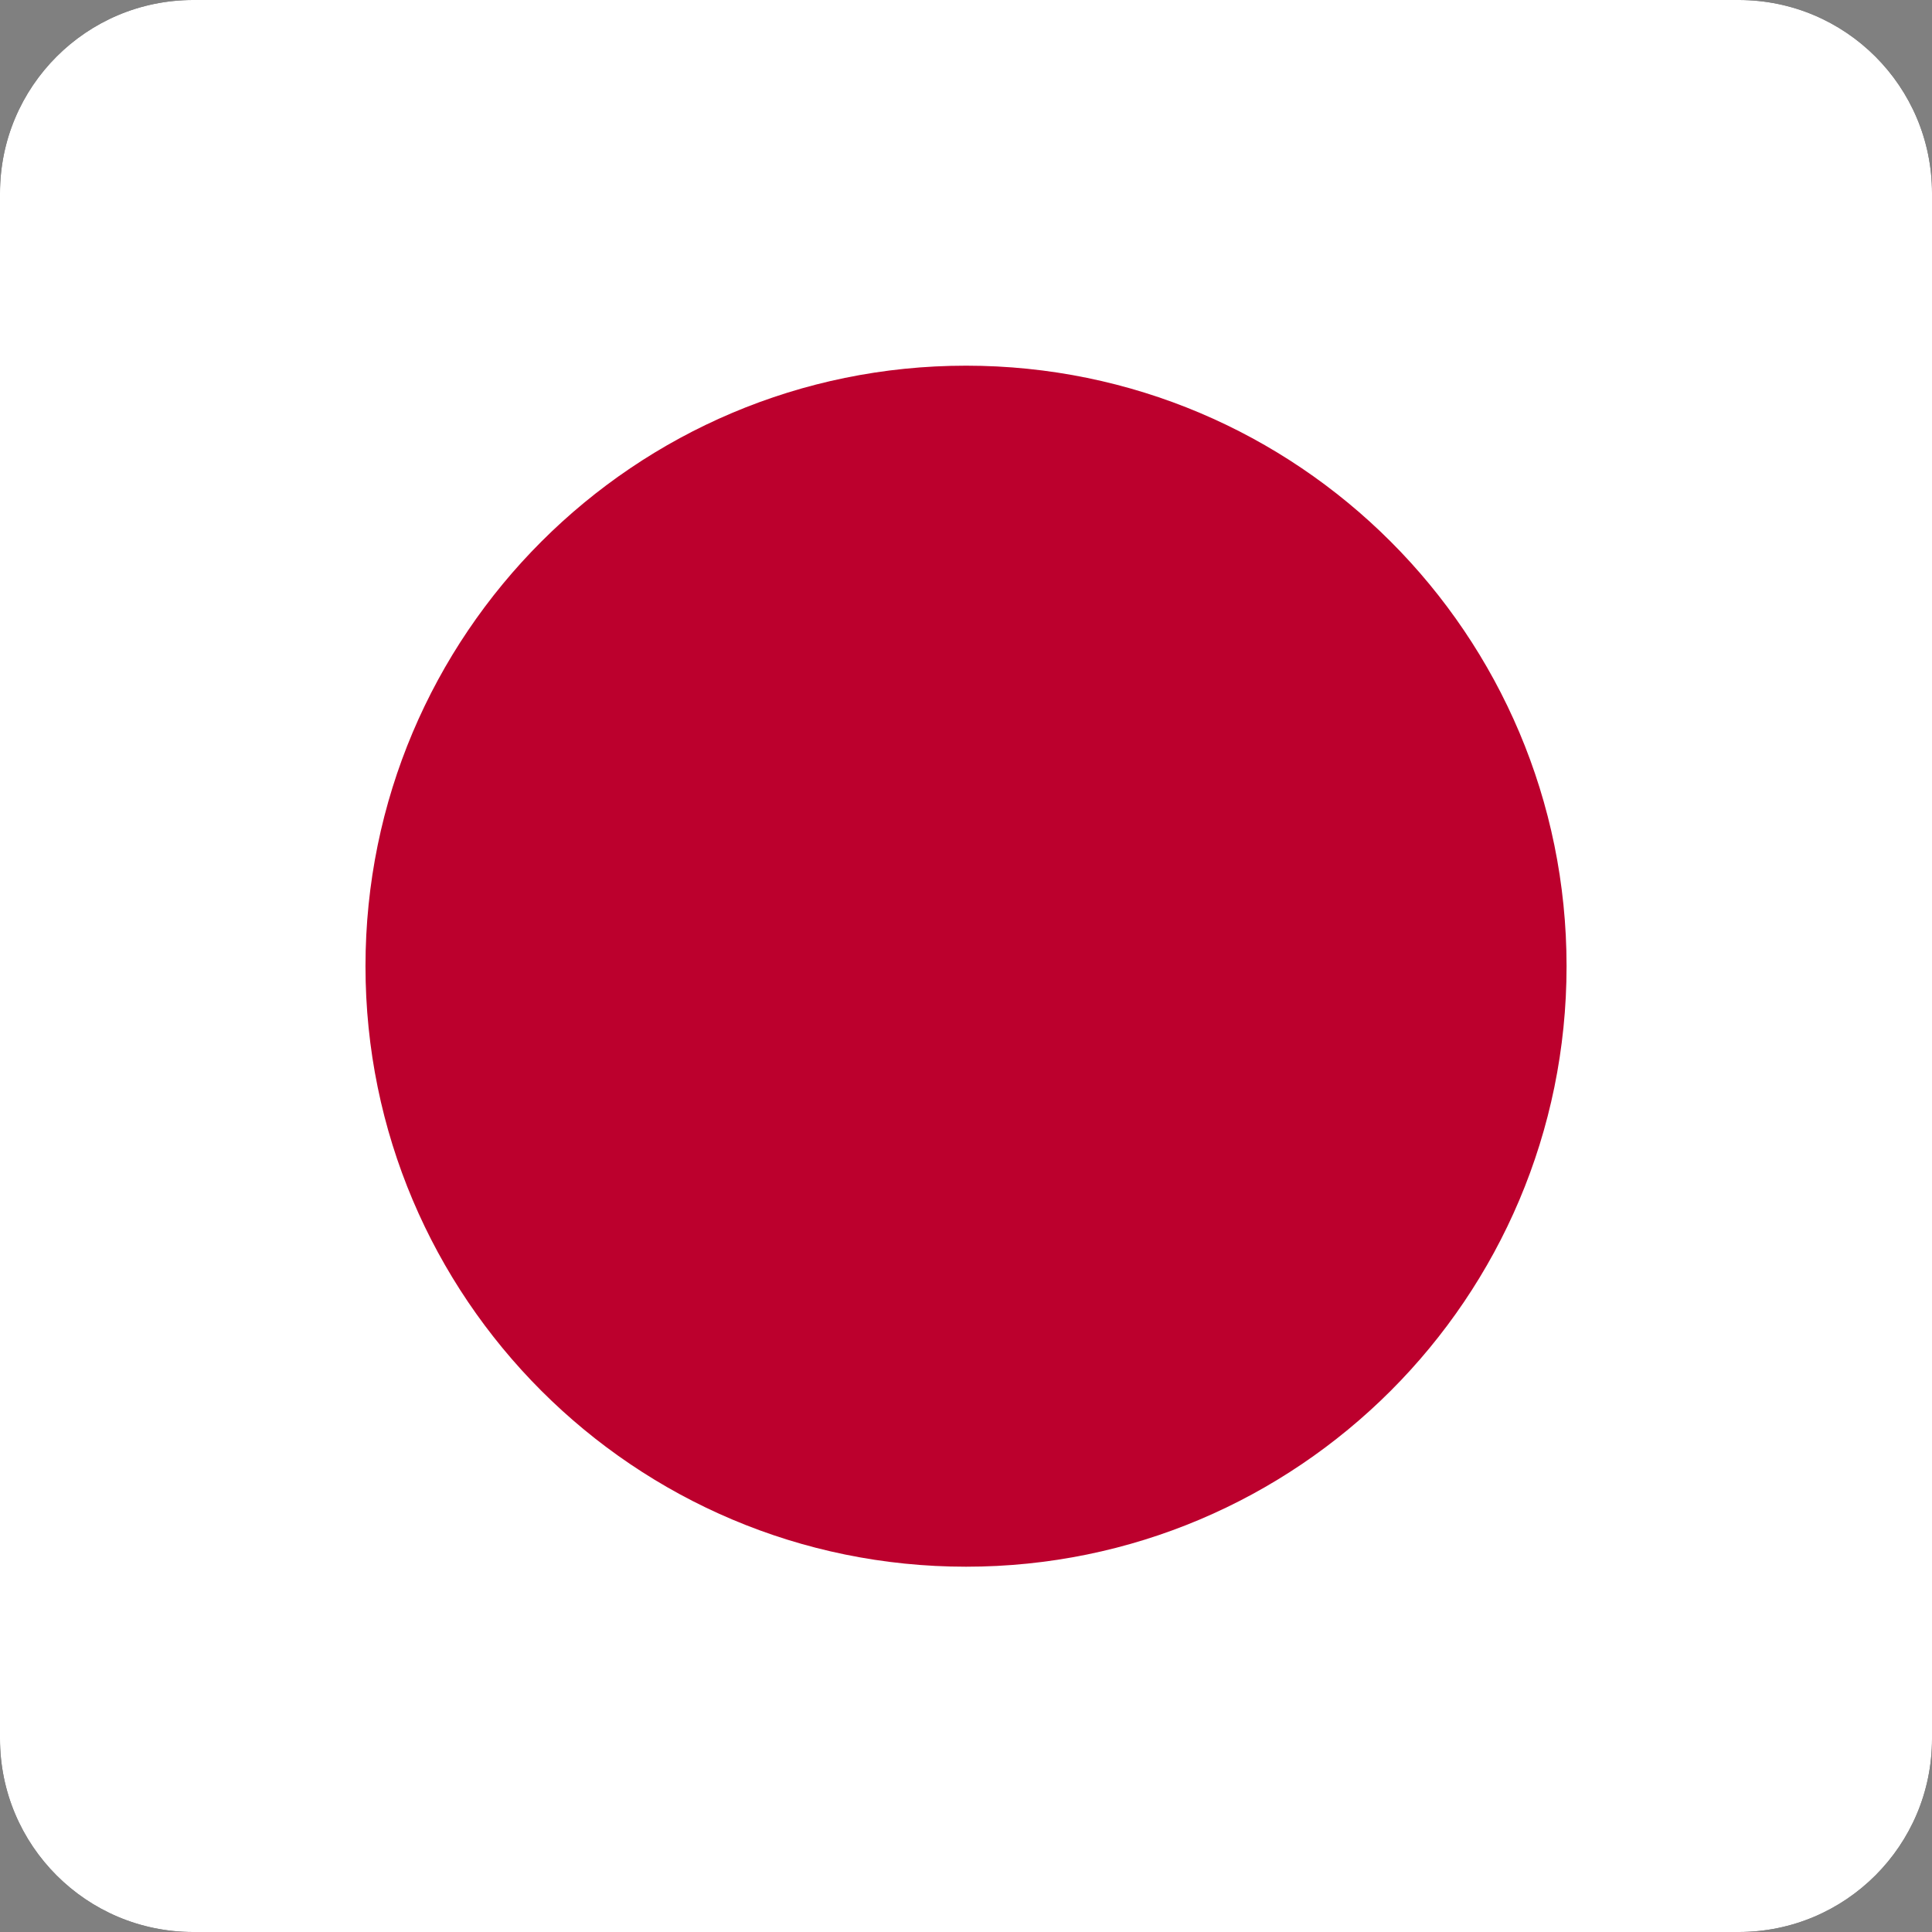 <svg width="40" height="40" viewBox="0 0 40 40" fill="none" xmlns="http://www.w3.org/2000/svg">
<rect x="0" y="0" width="40" height="40" fill="#808080" stroke="none"/>
<g clip-path="url(#clip0_17522_60649)">
<path d="M0.002 0H39.999V40.002H0.002V0Z" fill="black"/>
<path fill-rule="evenodd" clip-rule="evenodd" d="M-10 0H50.001V40.002H-10V0Z" fill="white"/>
<path d="M20.001 32.437C26.867 32.437 32.434 26.871 32.434 20.004C32.434 13.137 26.867 7.571 20.001 7.571C13.134 7.571 7.567 13.137 7.567 20.004C7.567 26.871 13.134 32.437 20.001 32.437Z" fill="#BC002D"/>
</g>
<defs>
<clipPath id="clip0_17522_60649">
<path d="M0 4C0 1.791 1.791 0 4 0H36C38.209 0 40 1.791 40 4V36C40 38.209 38.209 40 36 40H4C1.791 40 0 38.209 0 36V4Z" fill="white"/>
</clipPath>
</defs>
</svg>
